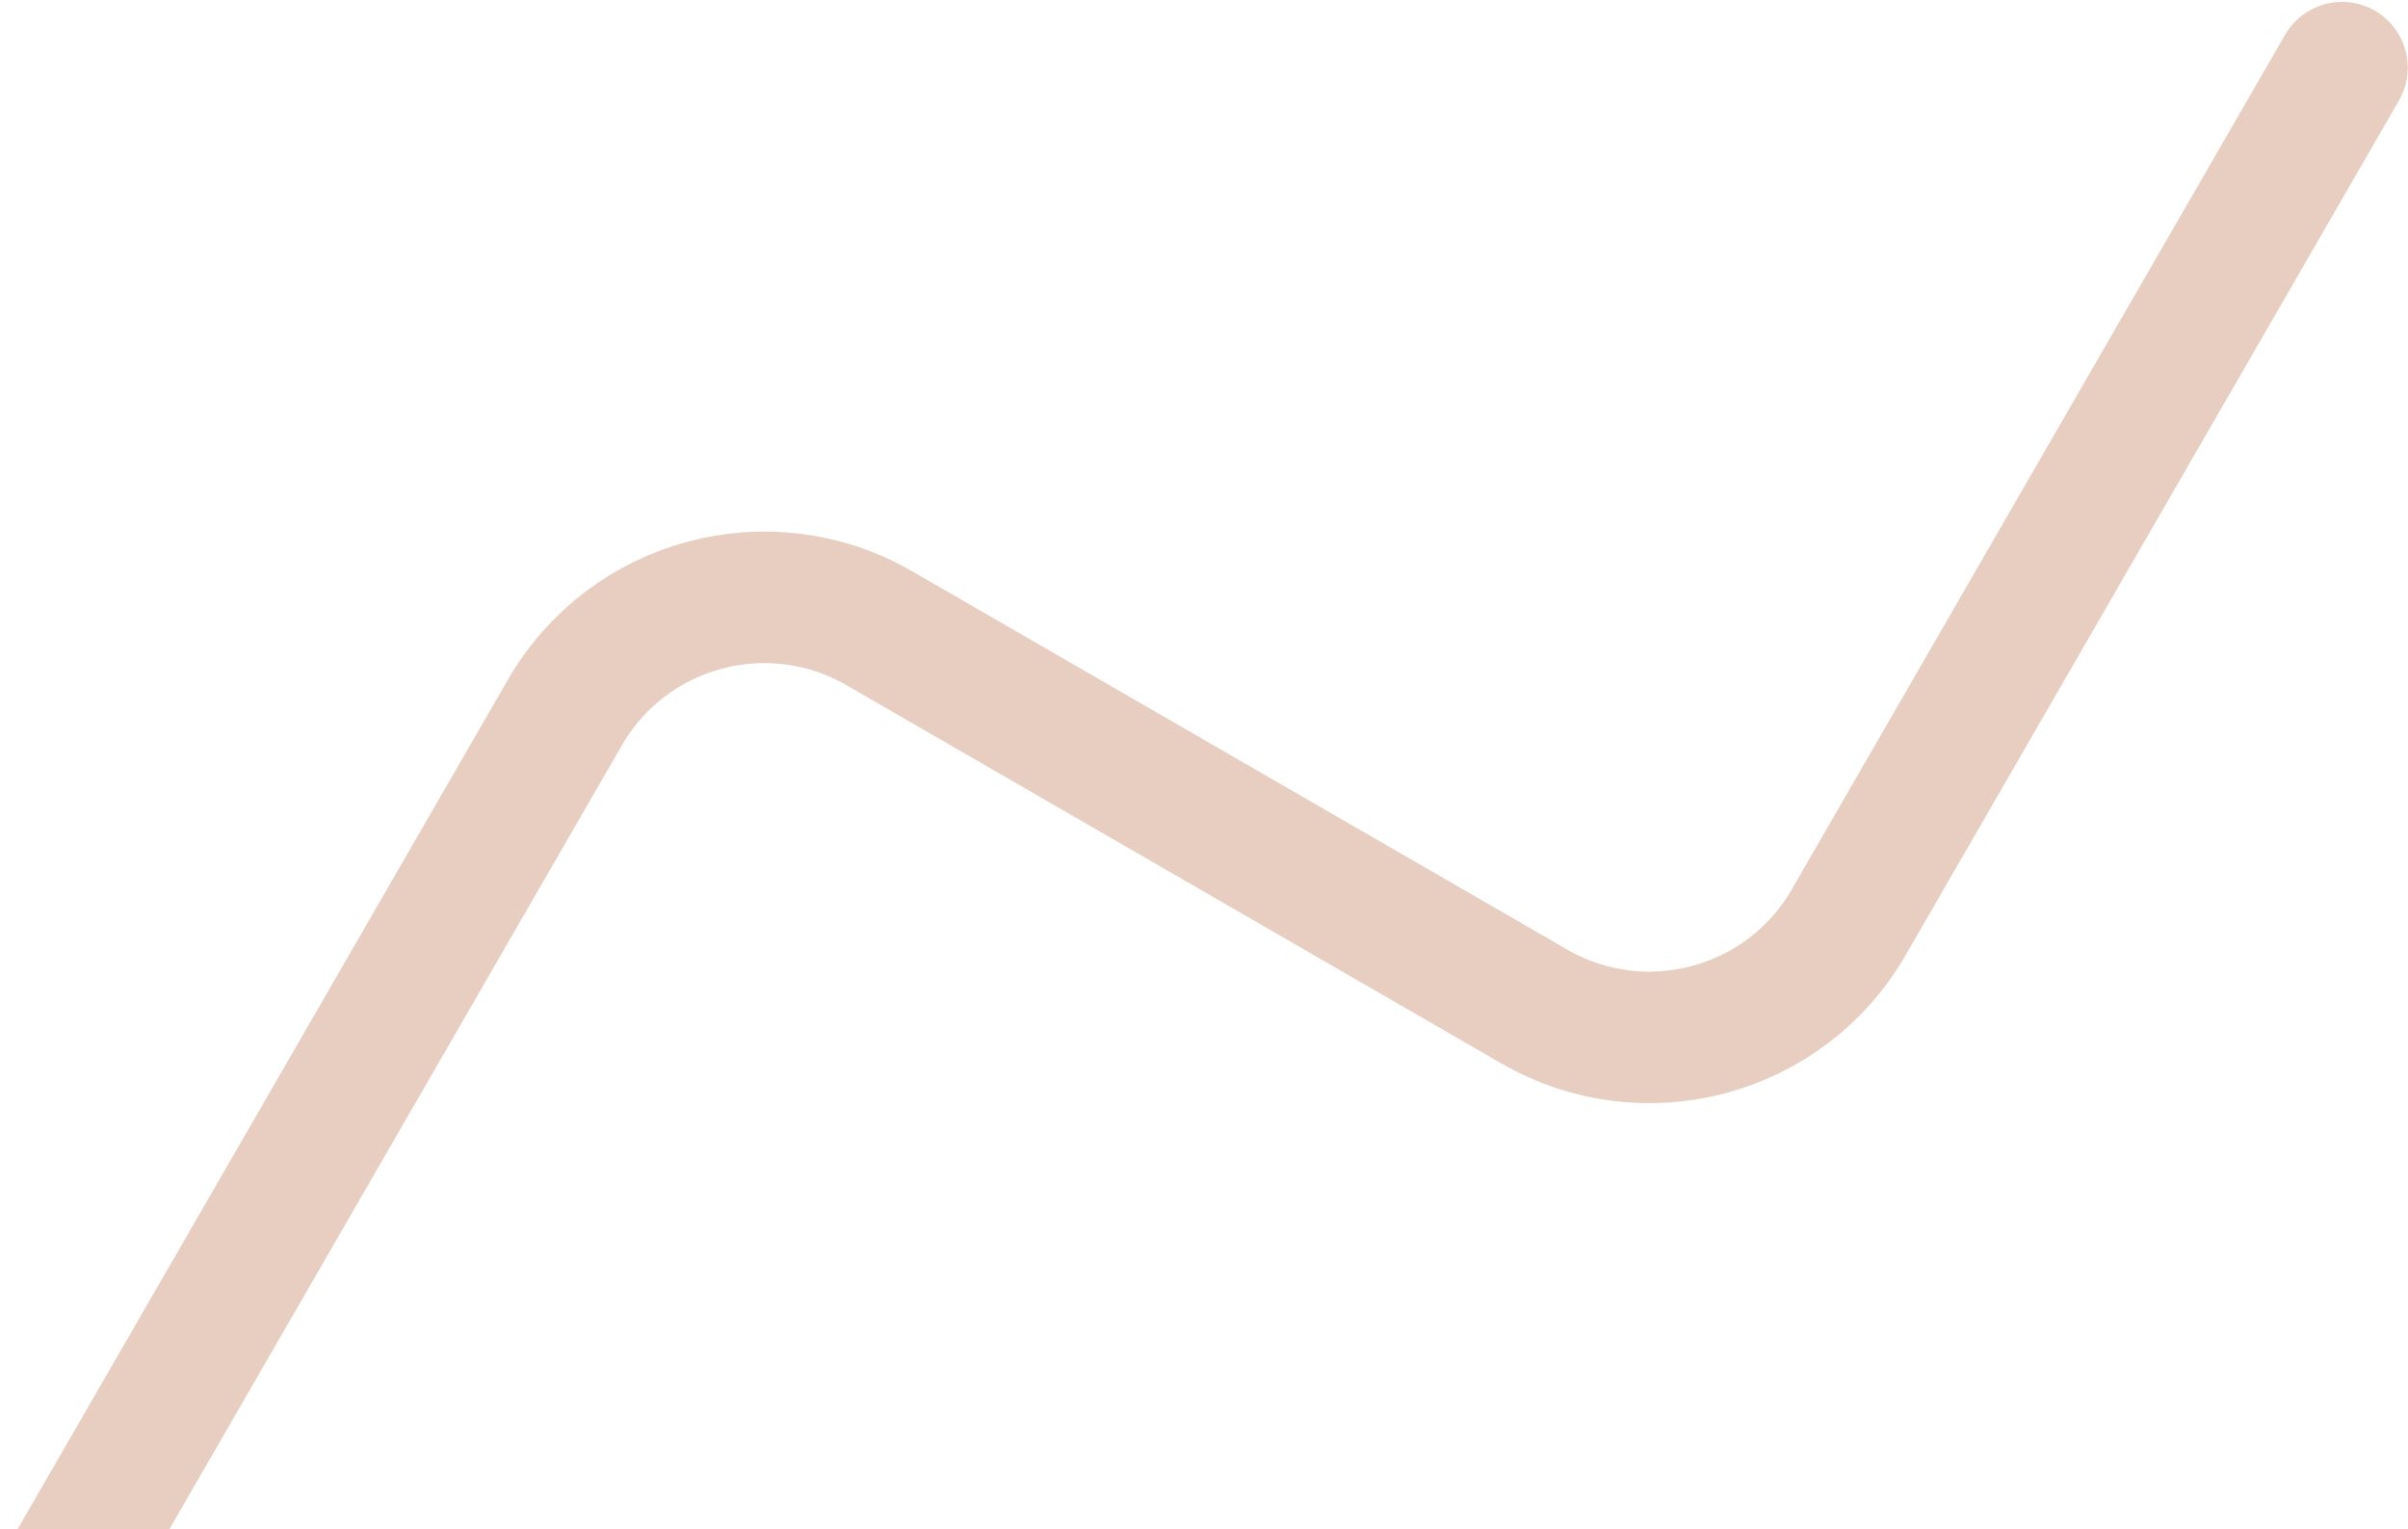 <svg width="293" height="186" viewBox="0 0 293 186" fill="none" xmlns="http://www.w3.org/2000/svg">
<path d="M8.716 190.628L68.738 86.667C76.47 73.275 93.594 68.686 106.987 76.418L186.699 122.44C200.092 130.172 217.216 125.584 224.948 112.192L284.97 8.23" stroke="#E7CEC0" stroke-width="16" stroke-linecap="round"/>
</svg>
